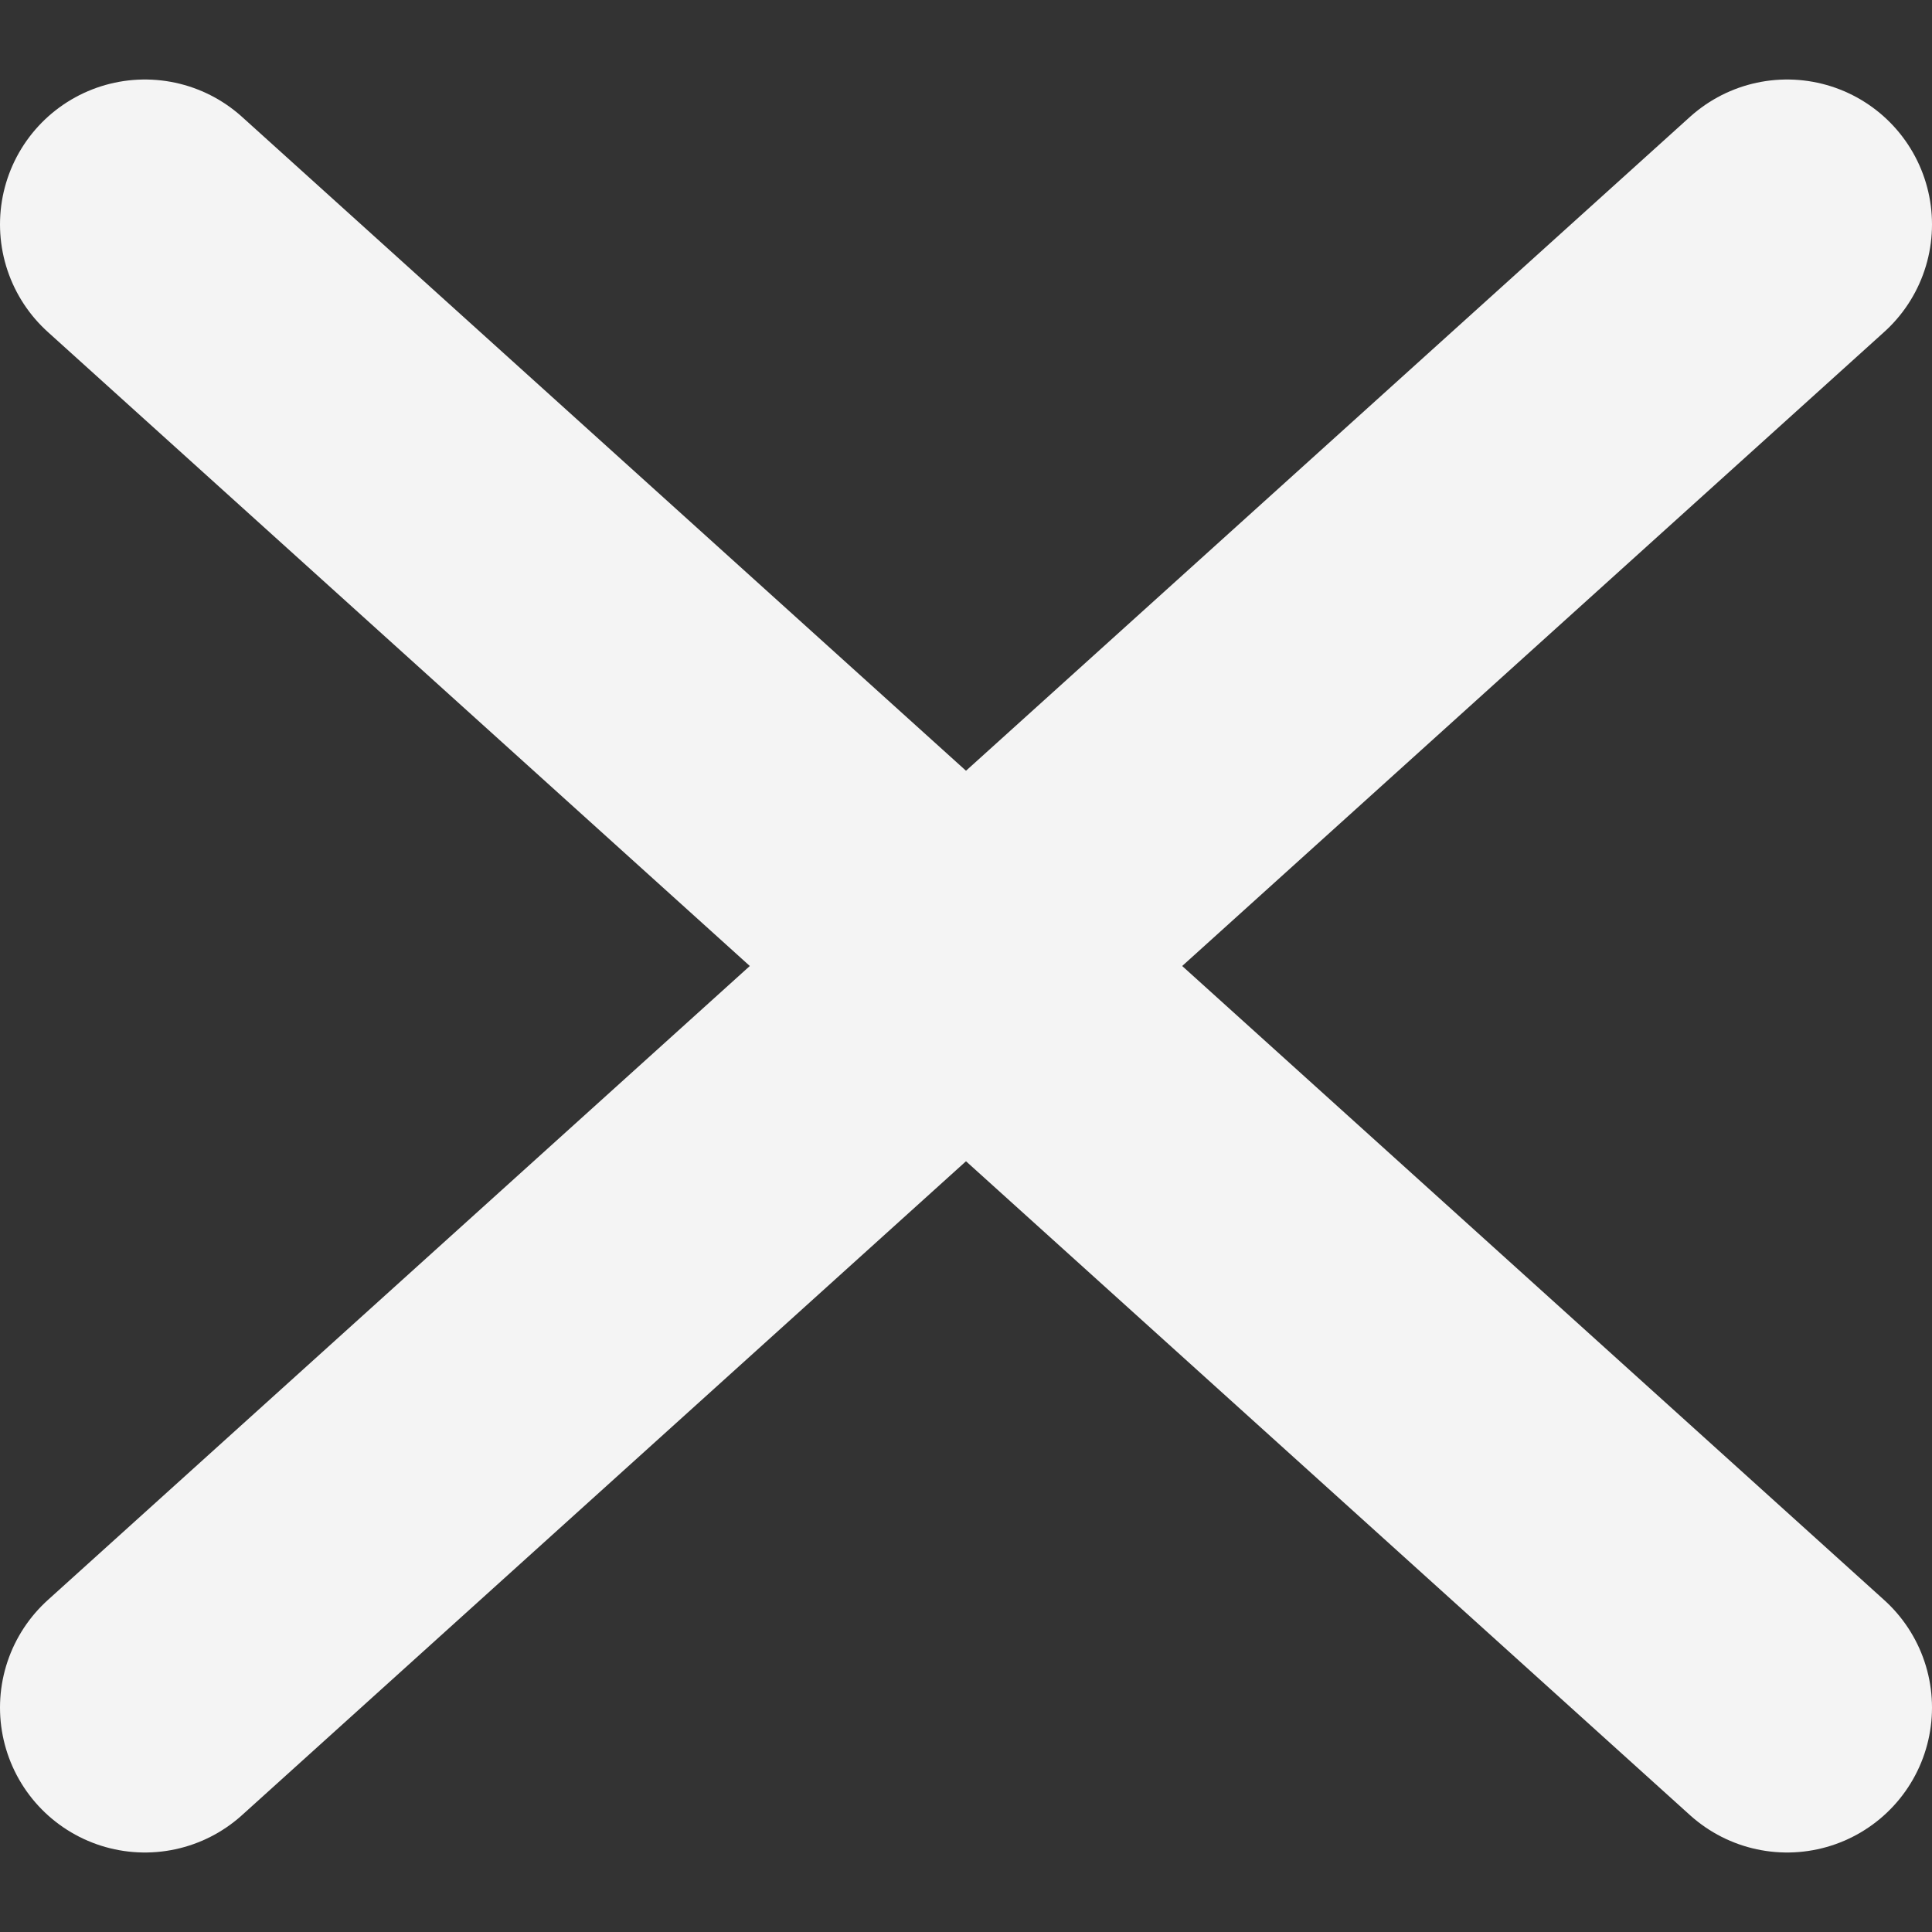 <svg width="20" height="20" viewBox="0 0 20 20" fill="none" xmlns="http://www.w3.org/2000/svg">
<rect x="0" y="0" width="20" height="20" fill="#333333" stroke="none"/>
<path d="M1.5 2.323L18.5 17.677" stroke="#F4F4F4" stroke-width="3" stroke-linecap="round"/>
<path d="M18.5 2.323L1.5 17.677" stroke="#F4F4F4" stroke-width="3" stroke-linecap="round"/>
</svg>
